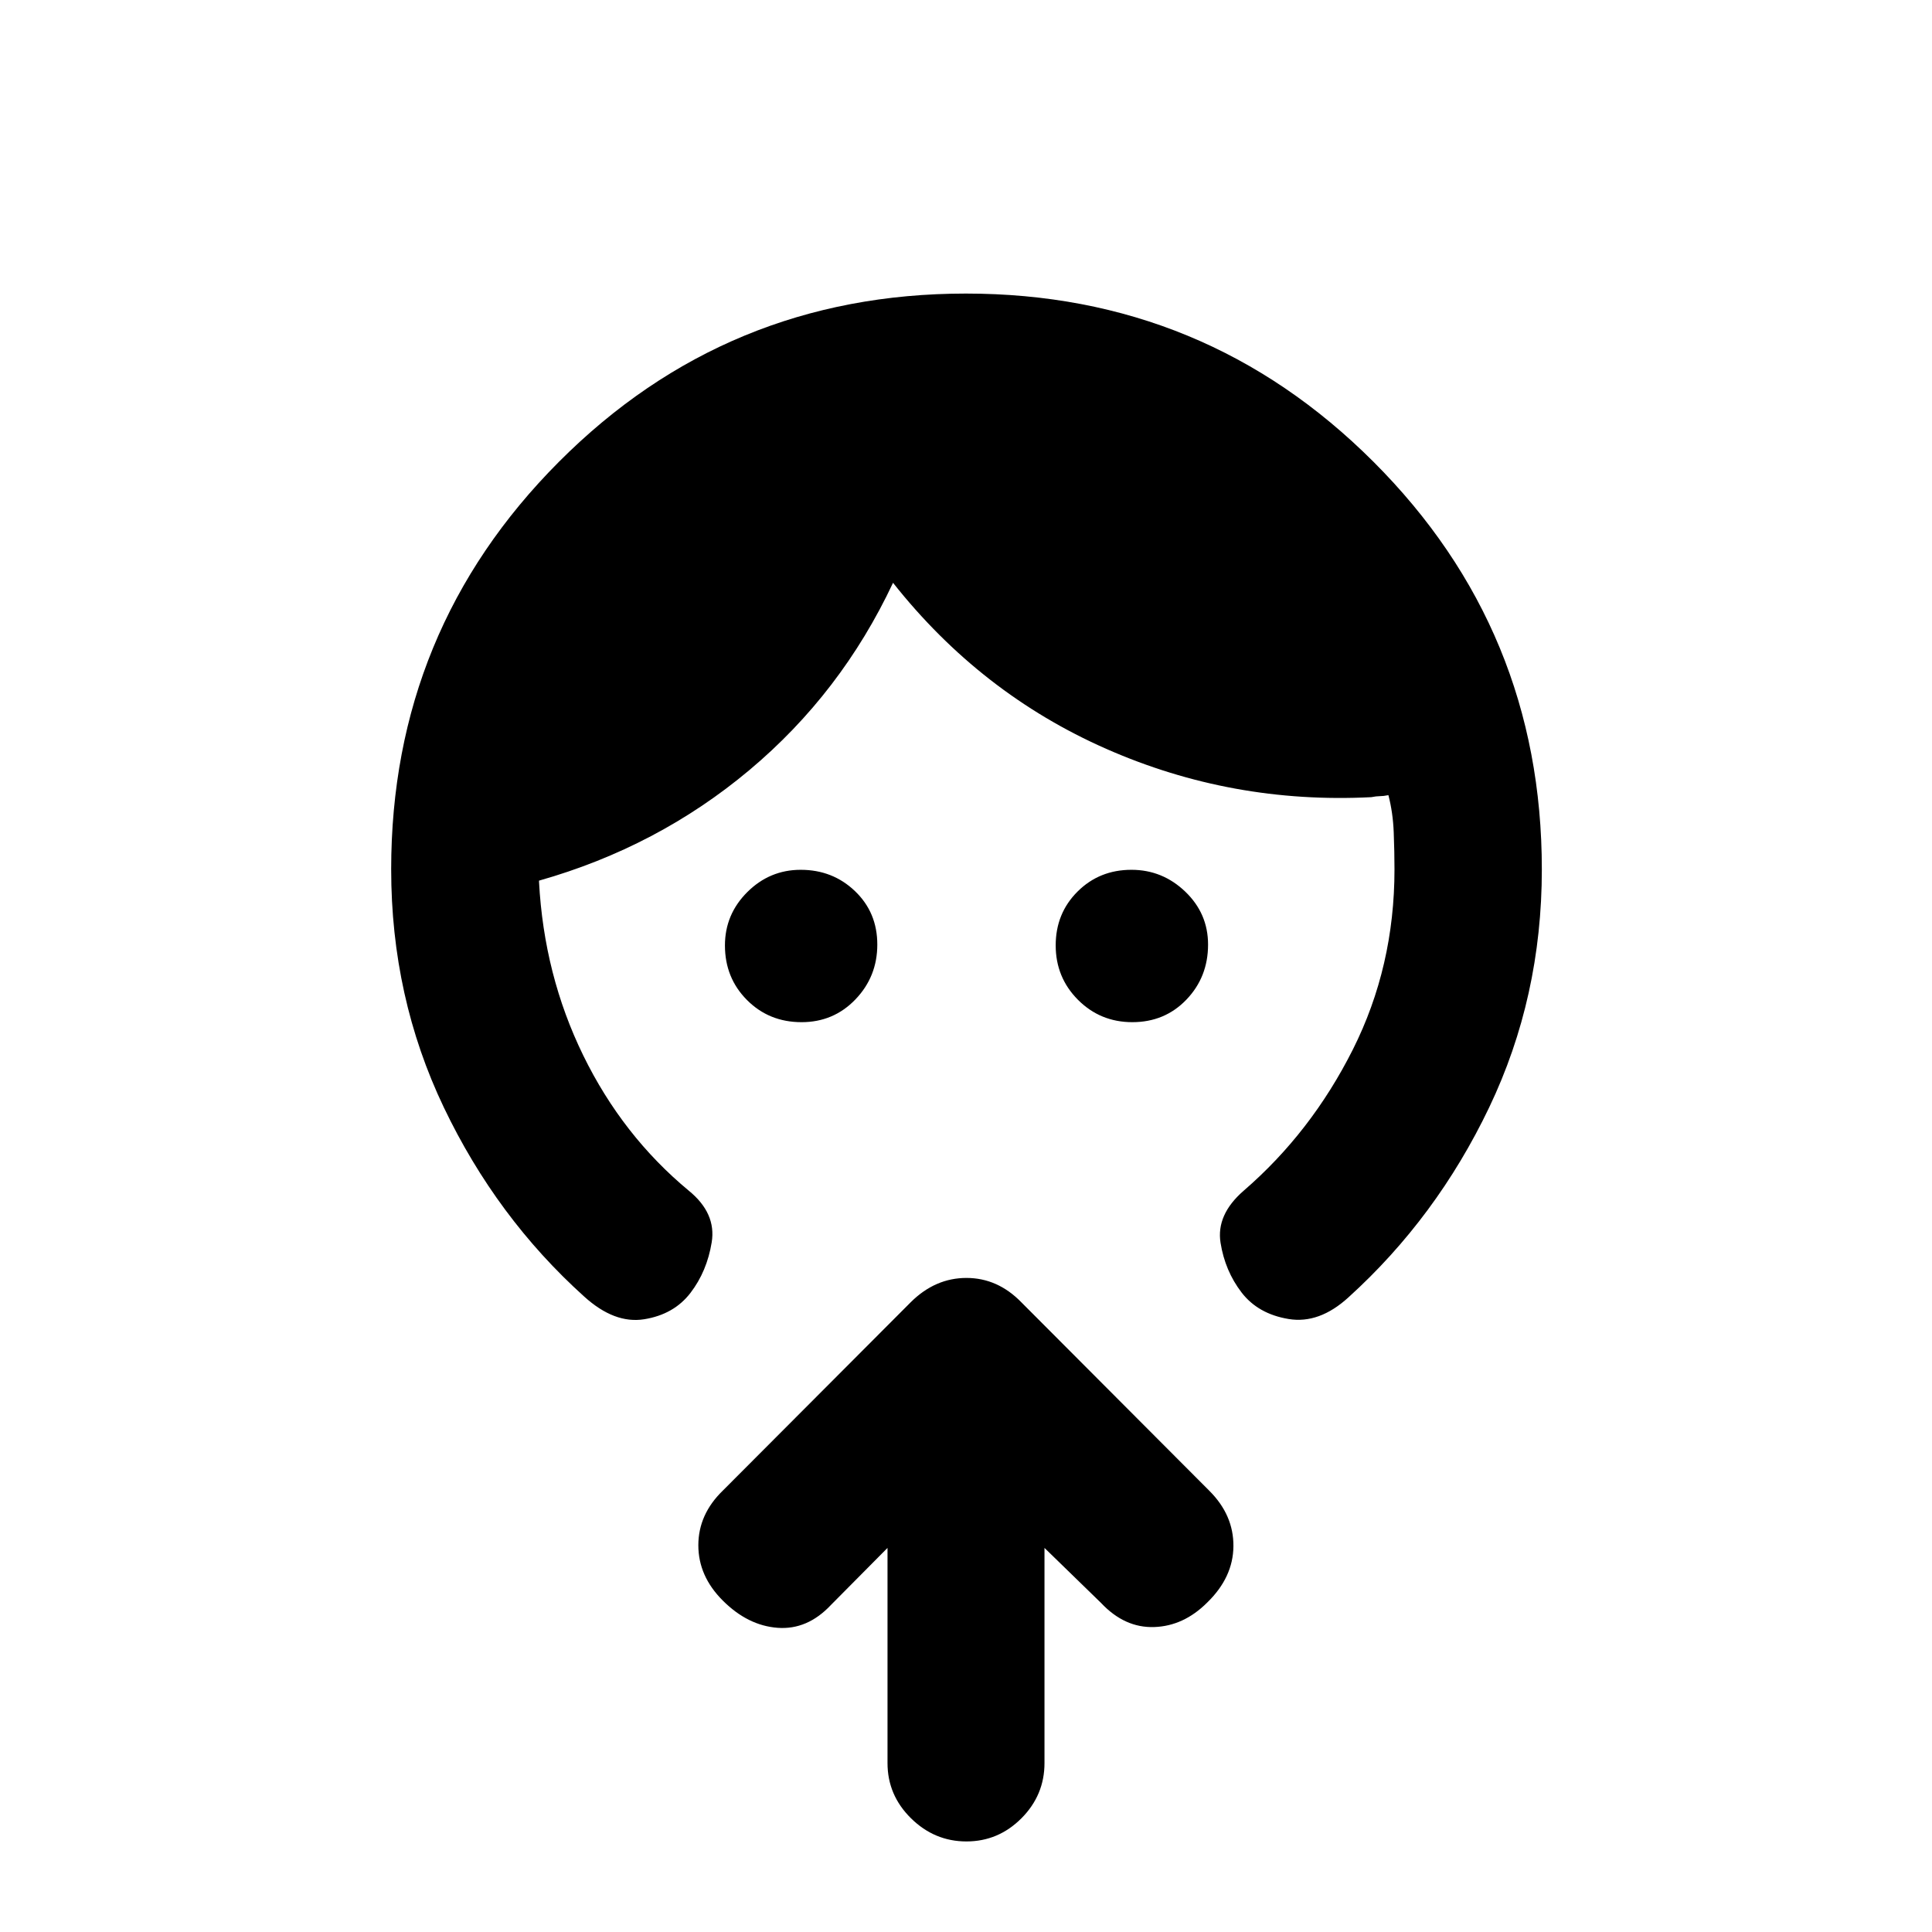 <svg xmlns="http://www.w3.org/2000/svg" height="20" viewBox="0 -960 960 960" width="20"><path d="M398.28-452.09q-16.14 0-27.1-11t-10.96-27.13q0-15.43 11.11-26.51 11.12-11.07 26.54-11.07 15.92 0 26.99 10.61 11.07 10.61 11.07 26.53 0 15.92-10.86 27.25-10.86 11.32-26.79 11.32Zm164.37 0q-15.93 0-27.01-11.11-11.07-11.12-11.07-27.04t10.85-26.74q10.86-10.82 26.79-10.82 15.42 0 26.75 10.86 11.32 10.86 11.32 26.29 0 16.14-10.75 27.35t-26.88 11.21ZM194.37-528q0-118.9 83.35-202.52 83.35-83.61 202.24-83.61 118.89 0 202.53 83.61Q766.13-646.9 766.13-528q0 63.52-26.16 118.26-26.17 54.74-69.92 94.38-14.53 13.27-29.72 10.77-15.2-2.5-23.42-13.21-8.21-10.72-10.43-24.67-2.22-13.94 11.48-25.86 33.58-29 54.27-70.18 20.68-41.18 20.68-89.49 0-8.69-.38-18.45t-2.64-18.44q-2.5.5-4.25.5t-4.25.5q-69.22 3.52-131.69-24-62.48-27.52-105.96-82.52-25.72 54.76-71.33 93.02t-104.58 54.98v.5q2.45 46.37 21.96 86.31 19.51 39.94 52.49 67.27 13.7 11.18 11.36 25.61-2.34 14.44-10.55 25.15-8.22 10.72-23 13.1-14.78 2.38-29.85-11.31-43.54-39.22-69.71-93.96-26.16-54.74-26.16-118.26ZM441-190.85l-28.13 28.37q-11.7 12.44-26.49 11.33-14.79-1.11-27.21-13.52Q347-176.8 347-192.16q0-15.36 12.17-27.17l93.4-93.63Q464.7-325 480.23-325t27.34 12.17l93.39 93.64q12.04 12.04 11.92 27.49-.12 15.45-13.01 27.98-11.7 11.7-26.37 12.19-14.67.49-26.37-11.95L519-190.85v106.92q0 15.92-11.46 27.43Q496.07-45 480.21-45q-15.86 0-27.54-11.5Q441-68.01 441-83.93v-106.92Z"/></svg>